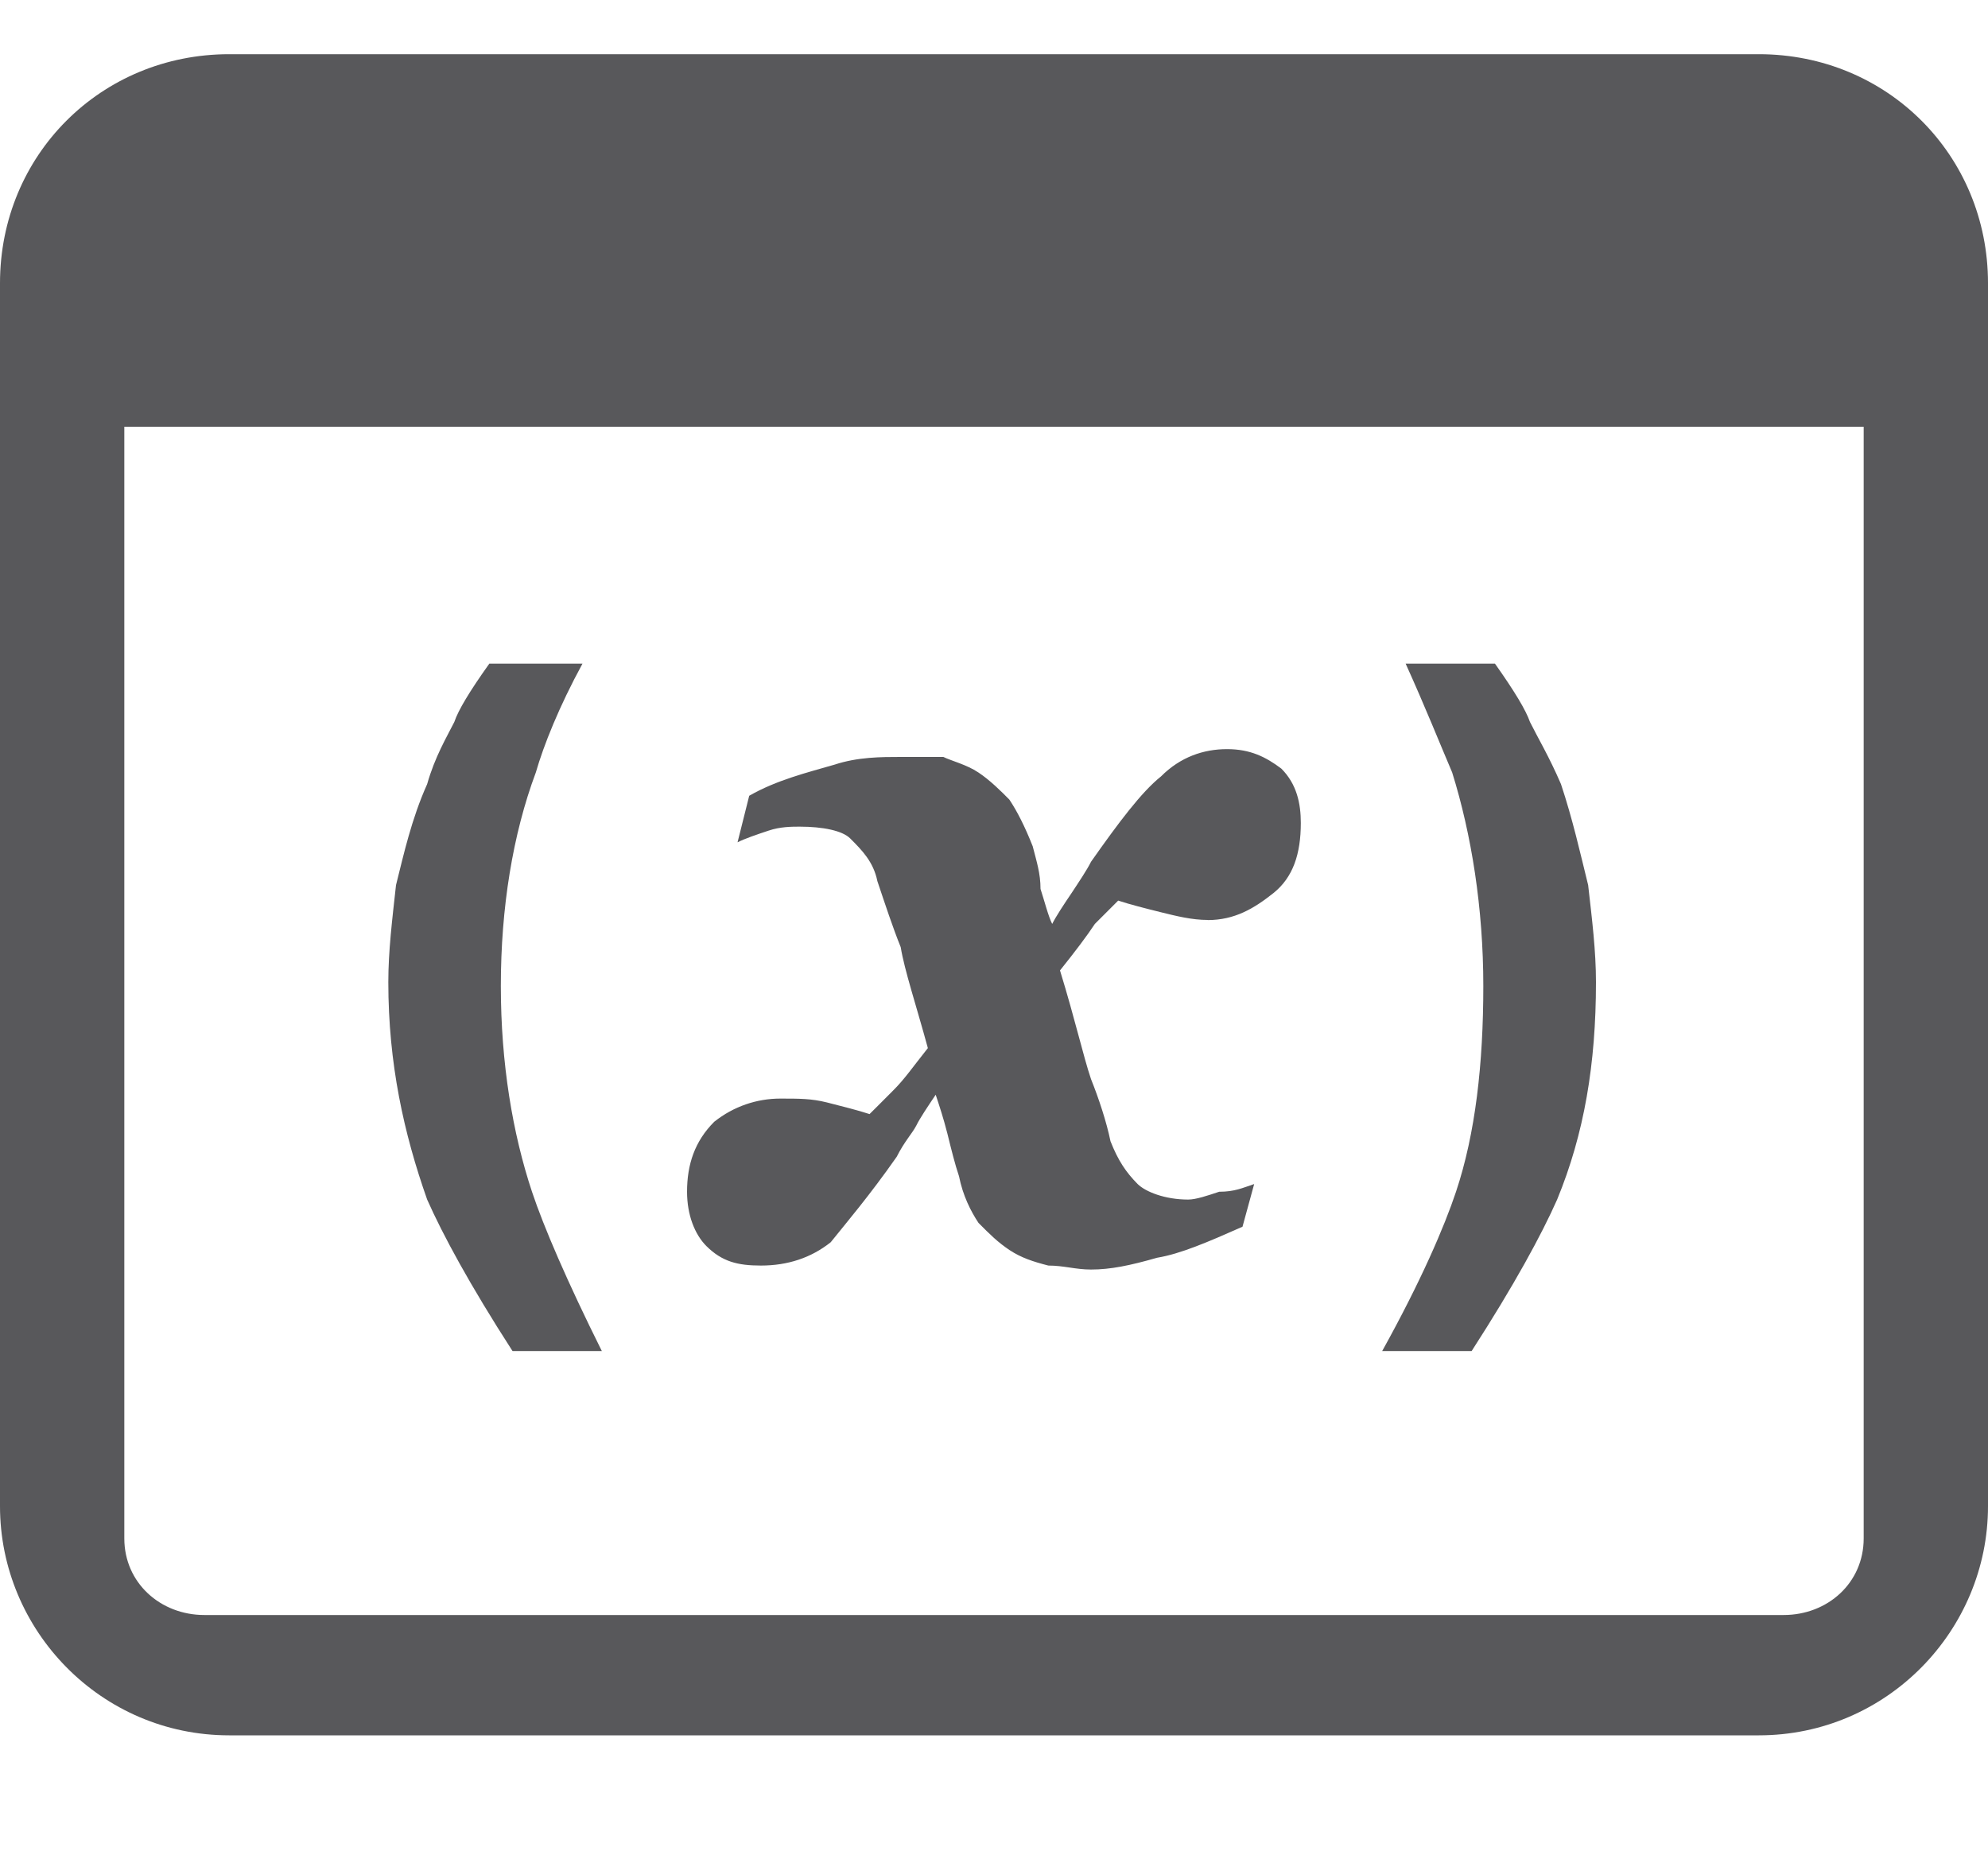 <?xml version="1.0" encoding="UTF-8"?>
<svg width="15px" height="14px" viewBox="0 0 15 14" version="1.1" xmlns="http://www.w3.org/2000/svg" xmlns:xlink="http://www.w3.org/1999/xlink">
    <!-- Generator: Sketch 50.2 (55047) - http://www.bohemiancoding.com/sketch -->
    <title>variable</title>
    <desc>Created with Sketch.</desc>
    <defs></defs>
    <g id="SBG-Icon-Library" stroke="none" stroke-width="1" fill="none" fill-rule="evenodd">
        <g id="Abstract" transform="translate(-304, -2093)">
            <g id="VPN" transform="translate(0, 2066)"></g>
            <g id="variable" transform="translate(304, 2093)" fill="#58585B" fill-rule="nonzero">
                <path d="M13.271,13.095 C13.271,13.095 1.729,13.095 1.729,13.095 C0.762,13.095 0,12.303 0,11.366 C0,11.366 0,2.137 0,2.137 C0,1.17 0.762,0.409 1.729,0.409 C1.729,0.409 13.271,0.409 13.271,0.409 C14.238,0.409 15,1.17 15,2.137 C15,2.137 15,11.366 15,11.366 C15,12.303 14.238,13.095 13.271,13.095 Z M14.062,3.221 C14.062,3.221 0.938,3.221 0.938,3.221 C0.938,3.221 0.938,11.609 0.938,11.609 C0.938,11.944 1.21,12.187 1.542,12.187 C1.542,12.187 13.458,12.187 13.458,12.187 C13.791,12.187 14.062,11.944 14.062,11.609 C14.062,11.609 14.062,3.221 14.062,3.221 Z M11.103,10.195 C11.103,10.195 10.429,10.195 10.429,10.195 C10.722,9.667 10.898,9.257 10.986,8.993 C11.133,8.553 11.192,8.026 11.192,7.44 C11.192,6.854 11.103,6.297 10.957,5.829 C10.869,5.623 10.752,5.33 10.606,5.008 C10.606,5.008 11.28,5.008 11.28,5.008 C11.426,5.214 11.514,5.36 11.544,5.448 C11.602,5.565 11.69,5.712 11.778,5.917 C11.866,6.181 11.925,6.444 11.983,6.679 C12.013,6.942 12.042,7.177 12.042,7.411 C12.042,8.027 11.954,8.554 11.749,9.052 C11.632,9.316 11.426,9.696 11.104,10.195 L11.103,10.195 Z M9.111,6.942 C8.994,6.942 8.877,6.913 8.76,6.884 C8.643,6.855 8.525,6.825 8.437,6.796 C8.408,6.825 8.349,6.884 8.261,6.972 C8.203,7.06 8.115,7.177 7.998,7.323 C8.115,7.704 8.173,7.968 8.232,8.143 C8.291,8.29 8.349,8.466 8.379,8.612 C8.437,8.759 8.496,8.846 8.584,8.935 C8.643,8.993 8.789,9.052 8.965,9.052 C9.024,9.052 9.112,9.022 9.199,8.993 C9.317,8.993 9.375,8.964 9.463,8.935 C9.463,8.935 9.375,9.257 9.375,9.257 C9.111,9.374 8.906,9.462 8.731,9.491 C8.525,9.55 8.379,9.58 8.232,9.58 C8.115,9.58 8.027,9.55 7.91,9.55 C7.793,9.52 7.705,9.491 7.617,9.433 C7.529,9.374 7.47,9.316 7.383,9.228 C7.324,9.139 7.265,9.022 7.236,8.876 C7.206,8.788 7.177,8.671 7.148,8.553 C7.118,8.436 7.089,8.348 7.06,8.261 C7.001,8.349 6.942,8.436 6.913,8.495 C6.883,8.553 6.825,8.612 6.766,8.729 C6.561,9.022 6.385,9.228 6.268,9.374 C6.121,9.491 5.945,9.55 5.741,9.55 C5.565,9.55 5.448,9.52 5.33,9.403 C5.242,9.315 5.184,9.168 5.184,8.993 C5.184,8.787 5.242,8.612 5.389,8.465 C5.536,8.348 5.712,8.29 5.887,8.29 C6.034,8.29 6.122,8.29 6.239,8.319 C6.356,8.349 6.473,8.378 6.561,8.407 C6.591,8.378 6.649,8.319 6.737,8.231 C6.825,8.144 6.884,8.056 7.001,7.909 C6.913,7.586 6.825,7.323 6.796,7.147 C6.737,7.001 6.679,6.825 6.62,6.649 C6.59,6.502 6.503,6.415 6.415,6.327 C6.356,6.268 6.209,6.238 6.034,6.238 C5.975,6.238 5.887,6.238 5.799,6.268 C5.712,6.297 5.623,6.327 5.565,6.356 C5.565,6.356 5.653,6.005 5.653,6.005 C5.858,5.887 6.093,5.829 6.297,5.77 C6.473,5.712 6.649,5.712 6.796,5.712 C6.913,5.712 7.03,5.712 7.118,5.712 C7.177,5.741 7.294,5.77 7.382,5.829 C7.47,5.887 7.558,5.975 7.616,6.034 C7.675,6.122 7.734,6.239 7.792,6.386 C7.822,6.503 7.851,6.591 7.851,6.708 C7.88,6.796 7.909,6.913 7.939,6.972 C7.969,6.913 8.027,6.825 8.086,6.738 C8.144,6.65 8.203,6.562 8.232,6.503 C8.438,6.21 8.613,5.976 8.76,5.859 C8.906,5.712 9.082,5.653 9.258,5.653 C9.434,5.653 9.551,5.712 9.668,5.8 C9.785,5.917 9.815,6.064 9.815,6.21 C9.815,6.445 9.756,6.62 9.61,6.738 C9.463,6.855 9.317,6.943 9.111,6.943 L9.111,6.942 Z M4.541,10.195 C4.541,10.195 3.867,10.195 3.867,10.195 C3.545,9.696 3.34,9.316 3.223,9.052 C3.047,8.553 2.93,8.026 2.93,7.411 C2.93,7.177 2.959,6.942 2.988,6.679 C3.047,6.444 3.105,6.18 3.223,5.917 C3.281,5.712 3.369,5.565 3.428,5.448 C3.457,5.36 3.545,5.214 3.692,5.008 C3.692,5.008 4.395,5.008 4.395,5.008 C4.219,5.331 4.102,5.624 4.043,5.829 C3.868,6.297 3.779,6.854 3.779,7.44 C3.779,8.026 3.868,8.553 4.014,8.993 C4.102,9.257 4.278,9.667 4.541,10.195 Z" id="Shape"></path>
            </g>
        </g>
    </g>
</svg>
